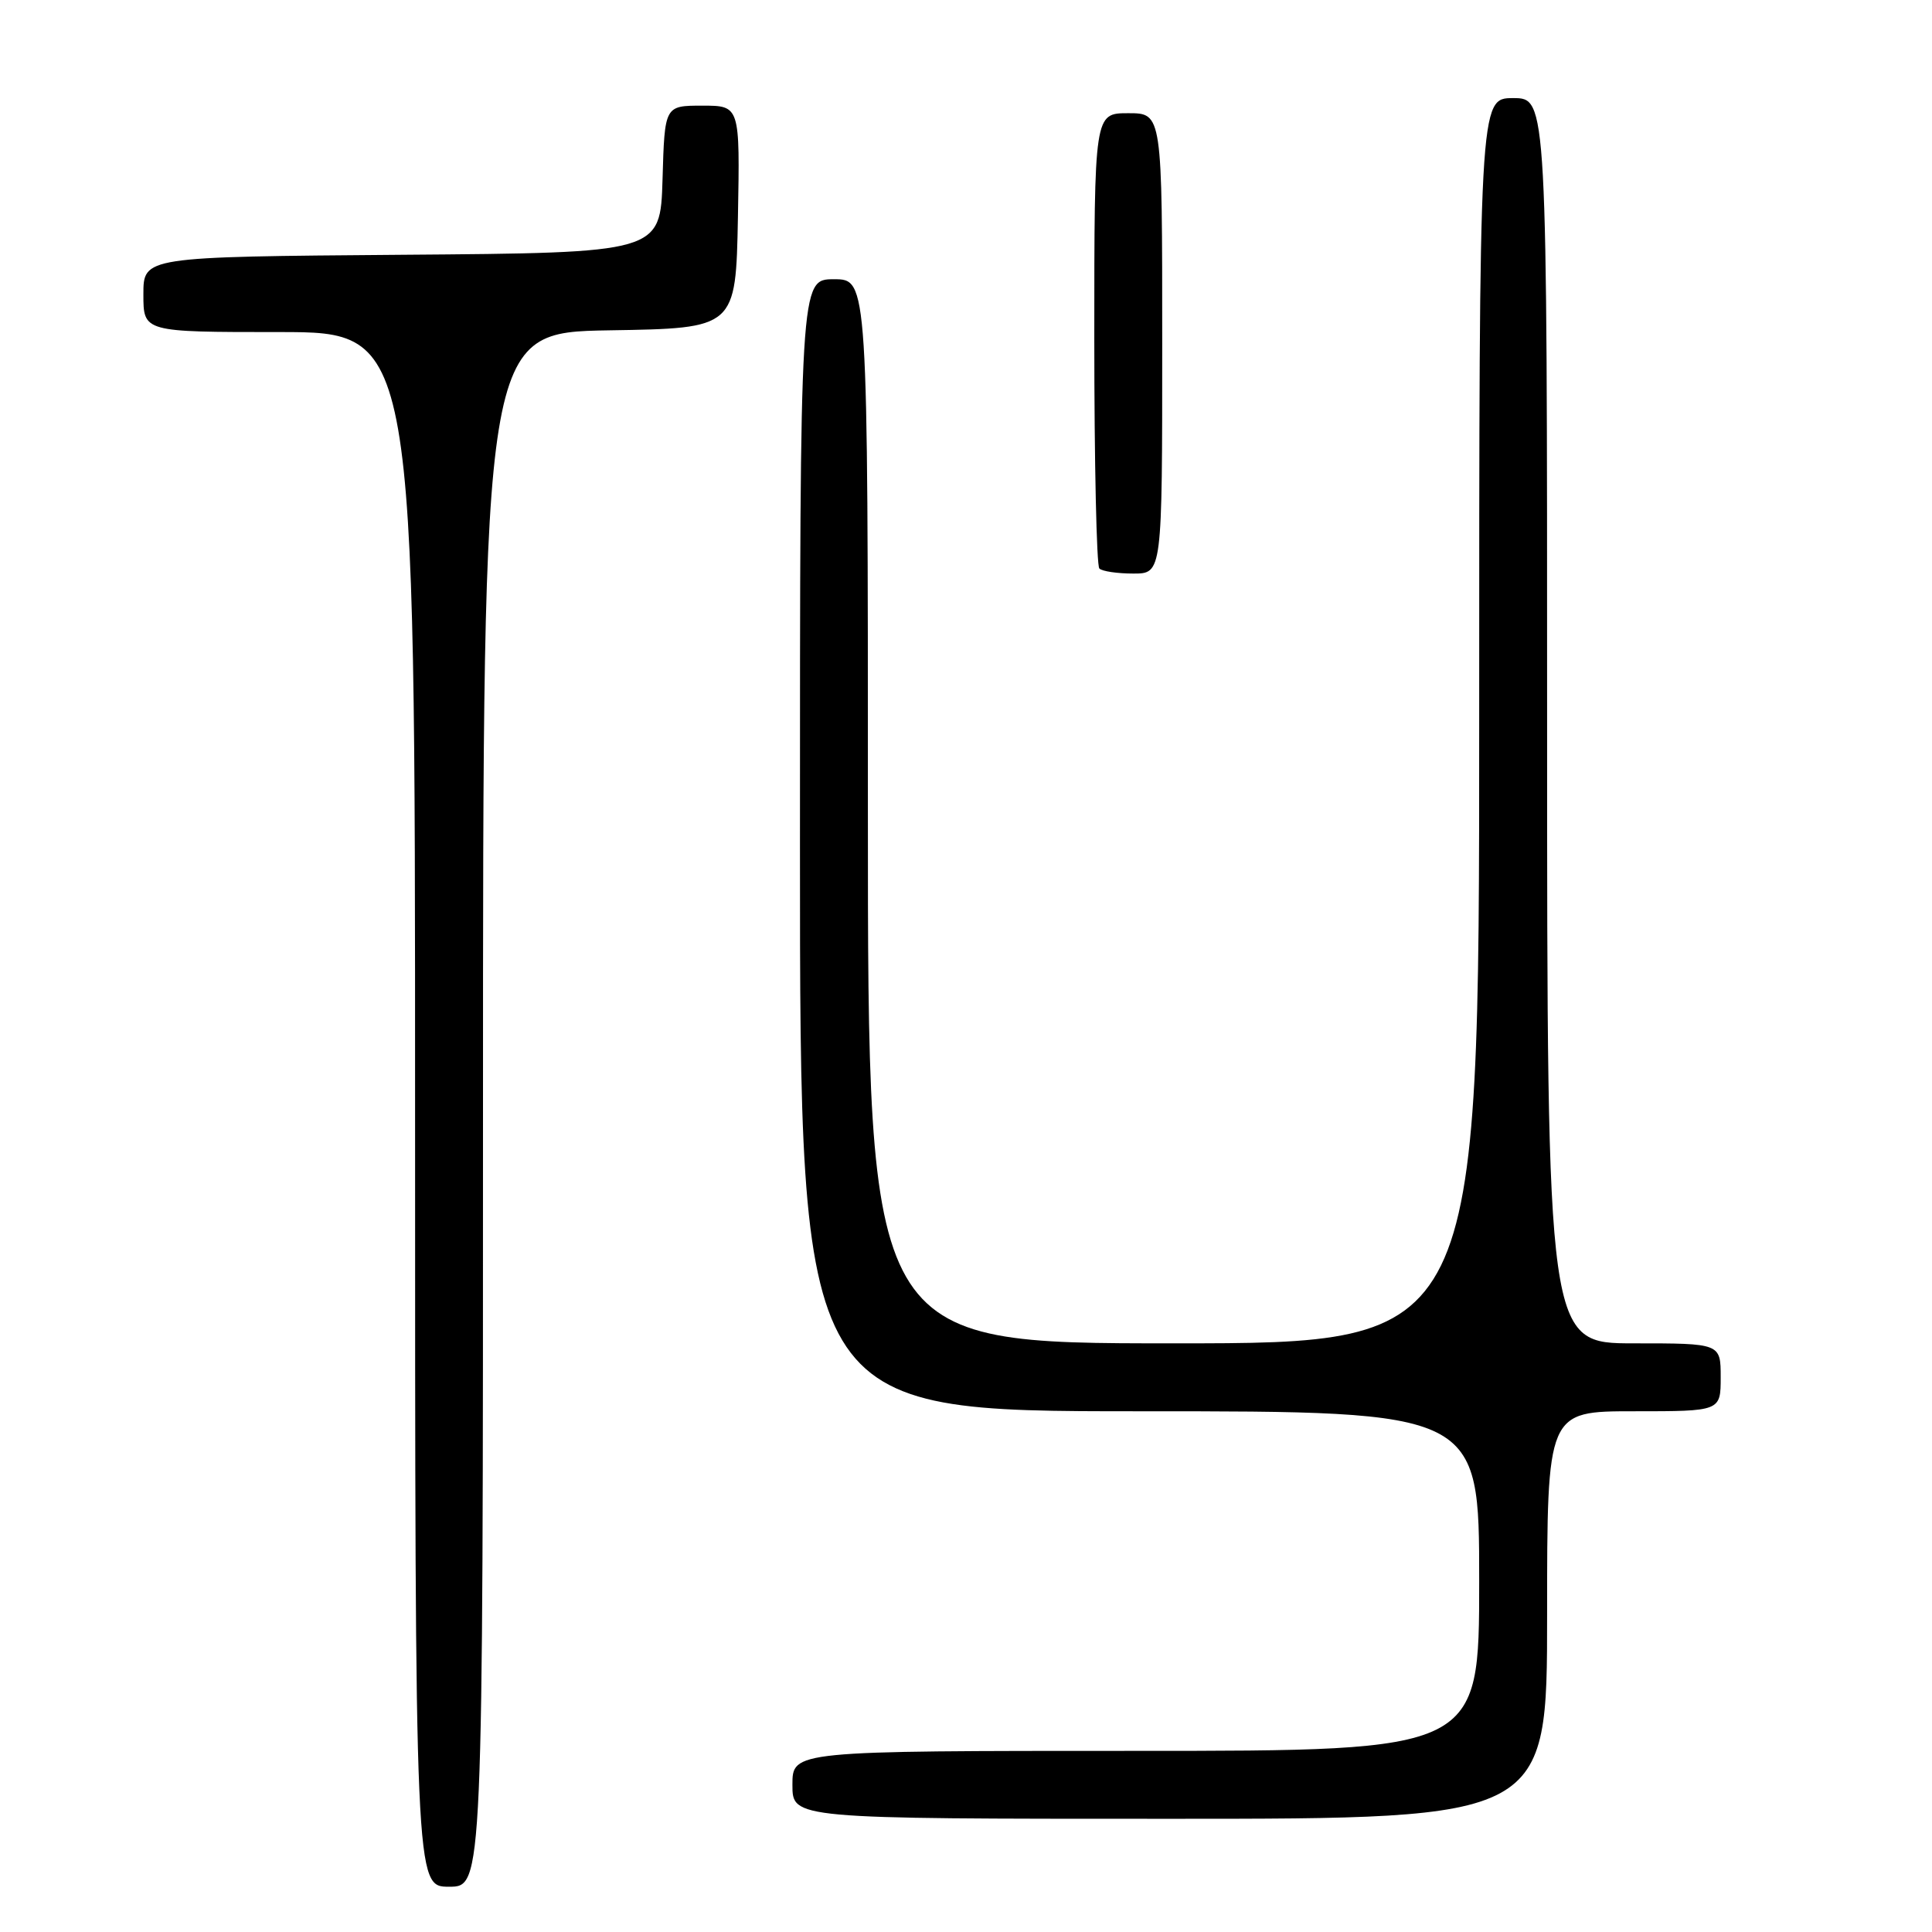 <?xml version="1.0" encoding="UTF-8" standalone="no"?>
<!DOCTYPE svg PUBLIC "-//W3C//DTD SVG 1.1//EN" "http://www.w3.org/Graphics/SVG/1.1/DTD/svg11.dtd" >
<svg xmlns="http://www.w3.org/2000/svg" xmlns:xlink="http://www.w3.org/1999/xlink" version="1.1" viewBox="0 0 256 256">
 <g >
 <path fill="currentColor"
d=" M 64.00 147.02 C 64.00 44.05 64.00 44.05 80.75 43.77 C 97.50 43.50 97.50 43.50 97.78 28.75 C 98.05 14.00 98.05 14.00 93.06 14.00 C 88.07 14.00 88.07 14.00 87.79 23.75 C 87.50 33.50 87.50 33.50 53.25 33.76 C 19.00 34.03 19.00 34.03 19.00 39.01 C 19.00 44.00 19.00 44.00 37.00 44.00 C 55.00 44.00 55.00 44.00 55.00 147.00 C 55.00 250.00 55.00 250.00 59.50 250.00 C 64.00 250.00 64.00 250.00 64.00 147.02 Z  M 205.00 214.00 C 205.00 187.00 205.00 187.00 216.50 187.00 C 228.00 187.00 228.00 187.00 228.00 182.50 C 228.00 178.00 228.00 178.00 216.50 178.00 C 205.00 178.00 205.00 178.00 205.00 95.50 C 205.00 13.00 205.00 13.00 200.50 13.00 C 196.00 13.00 196.00 13.00 196.00 95.50 C 196.00 178.00 196.00 178.00 155.50 178.00 C 115.00 178.00 115.00 178.00 115.00 107.50 C 115.00 37.00 115.00 37.00 110.50 37.00 C 106.00 37.00 106.00 37.00 106.00 112.00 C 106.00 187.00 106.00 187.00 151.00 187.00 C 196.00 187.00 196.00 187.00 196.00 209.50 C 196.00 232.00 196.00 232.00 150.50 232.00 C 105.00 232.00 105.00 232.00 105.00 236.50 C 105.00 241.00 105.00 241.00 155.00 241.00 C 205.00 241.00 205.00 241.00 205.00 214.00 Z  M 154.00 45.50 C 154.00 15.00 154.00 15.00 149.50 15.00 C 145.00 15.00 145.00 15.00 145.00 44.83 C 145.00 61.24 145.30 74.97 145.67 75.33 C 146.03 75.70 148.06 76.00 150.17 76.00 C 154.00 76.00 154.00 76.00 154.00 45.50 Z "/>
</g>
</svg>